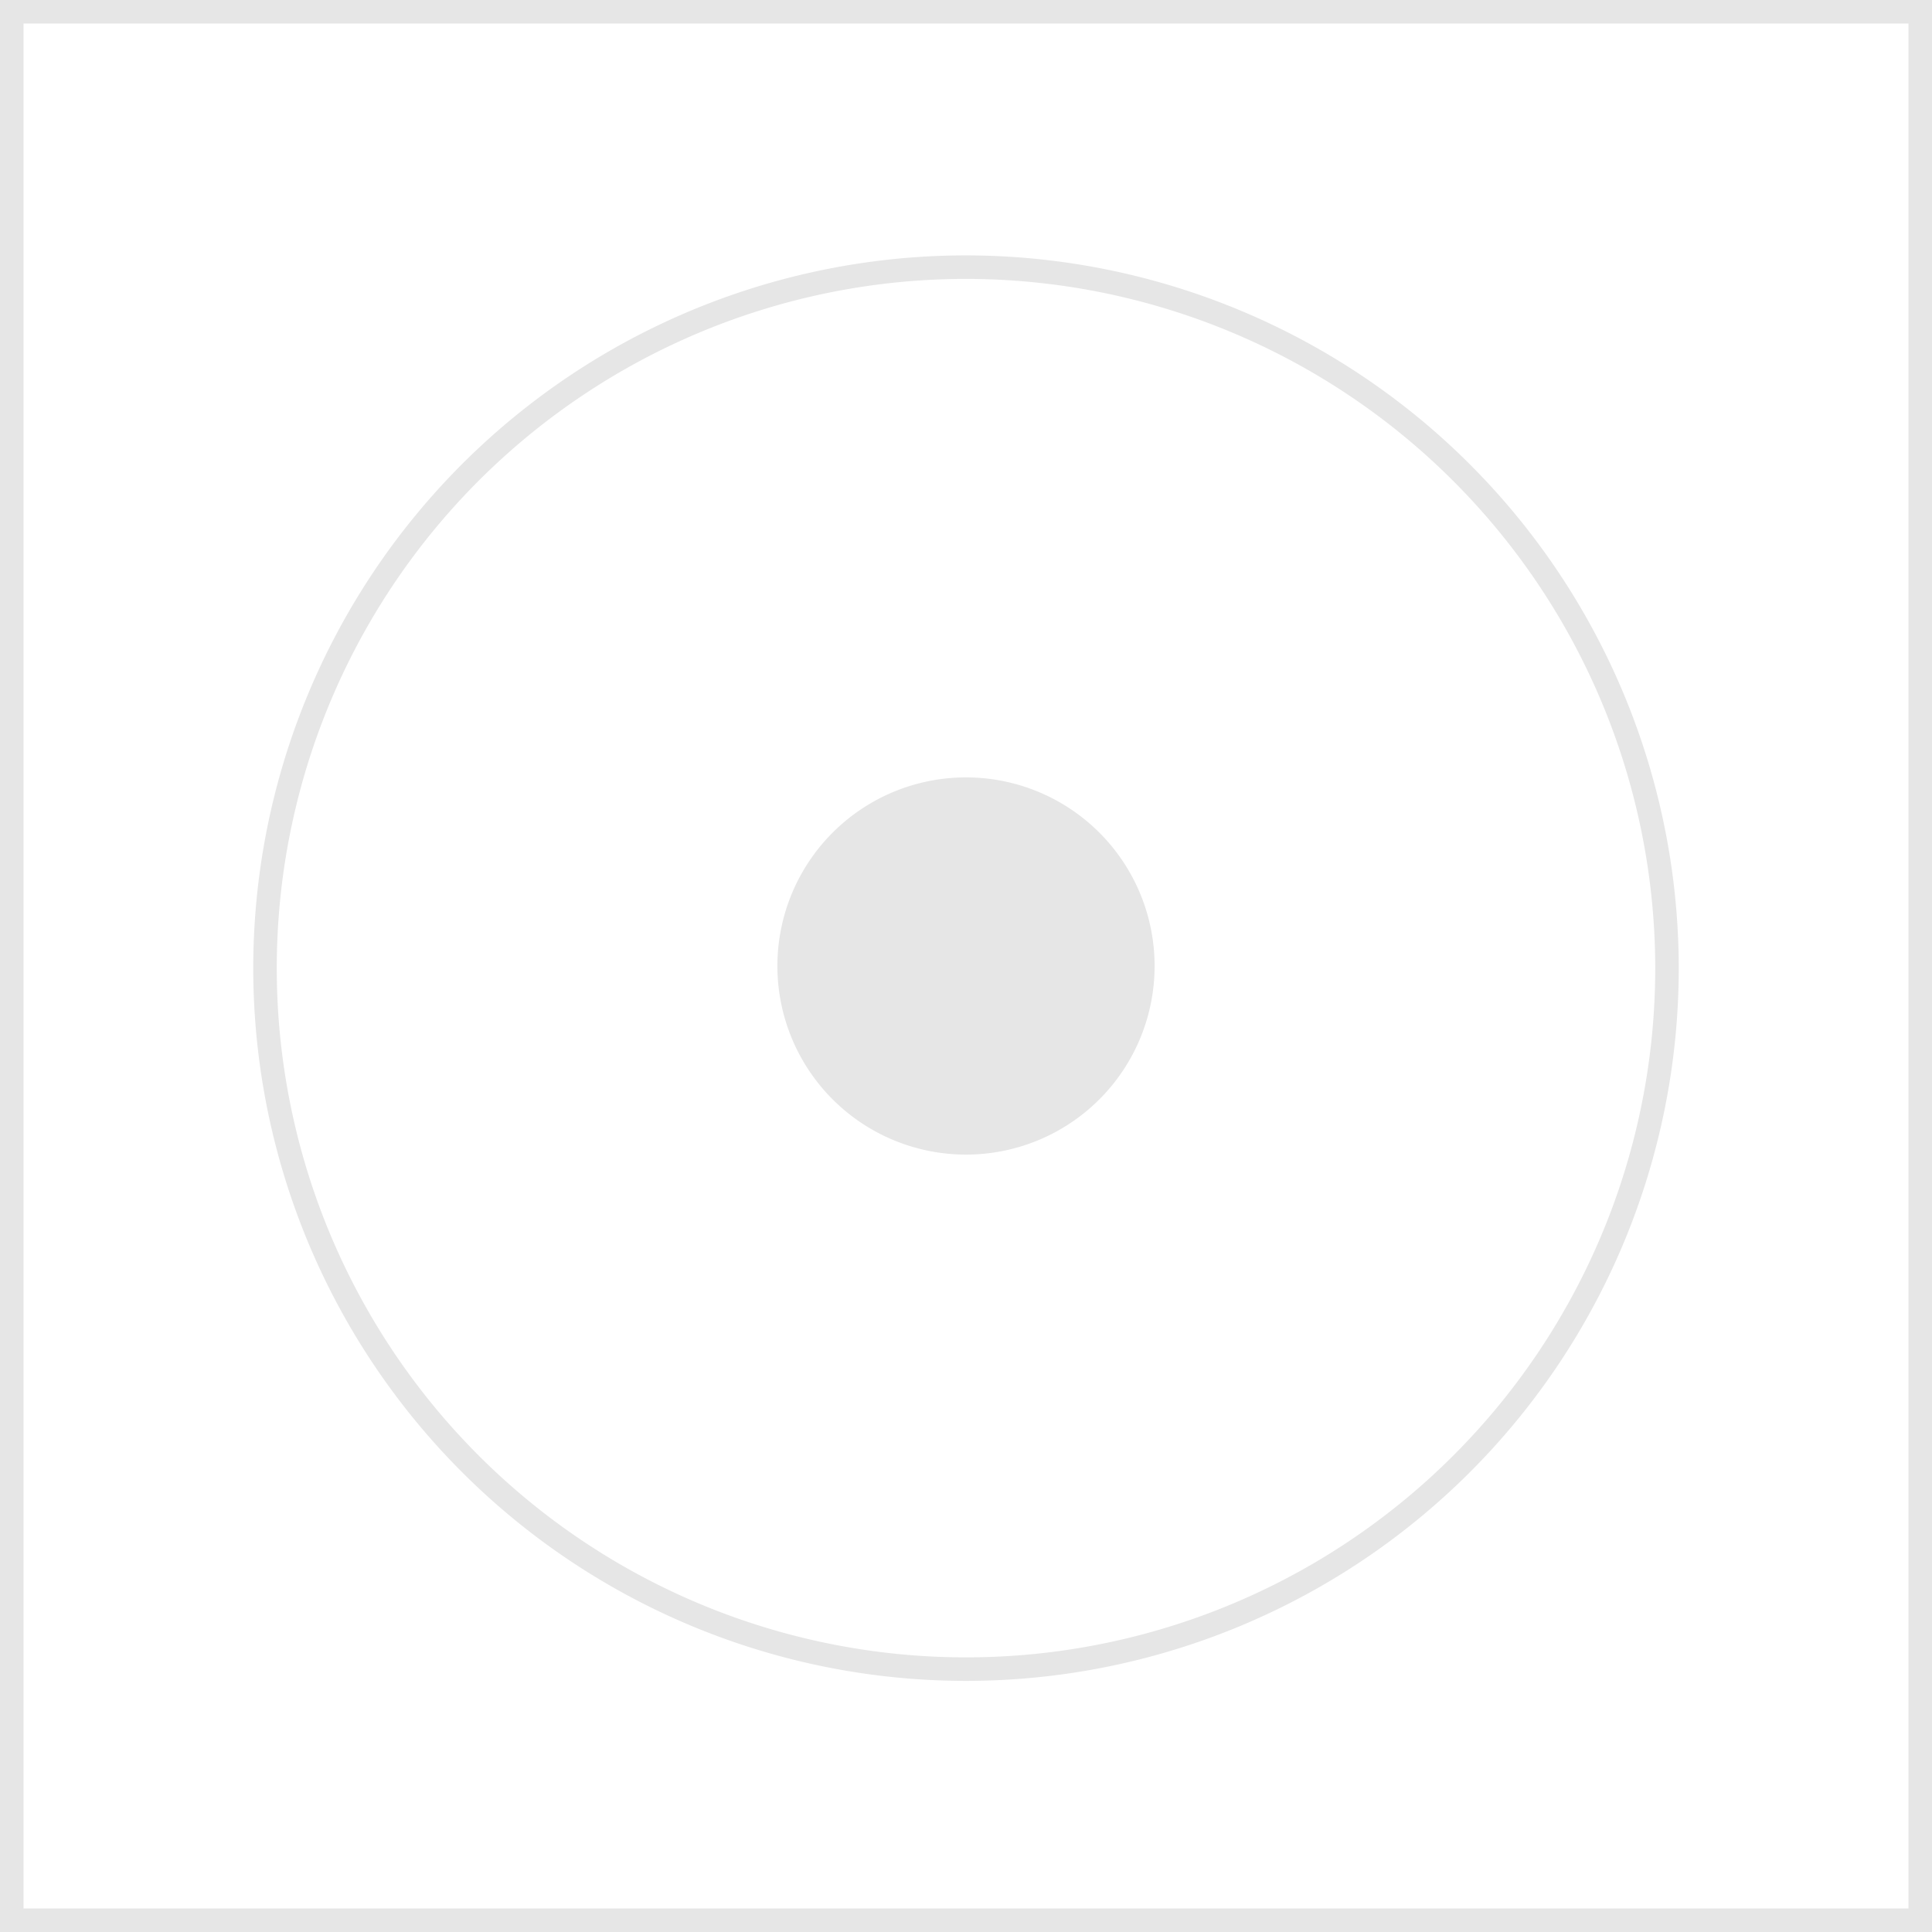 <svg xmlns="http://www.w3.org/2000/svg" viewBox="0 0 36.16 36.16"><defs><style>.cls-1{fill:none;stroke:#e6e6e6;stroke-width:0.44px;}.cls-2{fill:#e6e6e6;}</style></defs><title>c416</title><g id="Layer_2" data-name="Layer 2"><g id="Layer_1-2" data-name="Layer 1"><g id="c416"><path class="cls-1" d="M31.2,18.08A13.12,13.12,0,1,1,18.08,5,13.13,13.13,0,0,1,31.2,18.08Z"/><rect class="cls-1" x="0.22" y="0.22" width="35.72" height="35.72"/><path class="cls-2" d="M21.61,18.08a3.53,3.53,0,1,1-3.53-3.53,3.53,3.53,0,0,1,3.53,3.53"/></g></g></g></svg>
